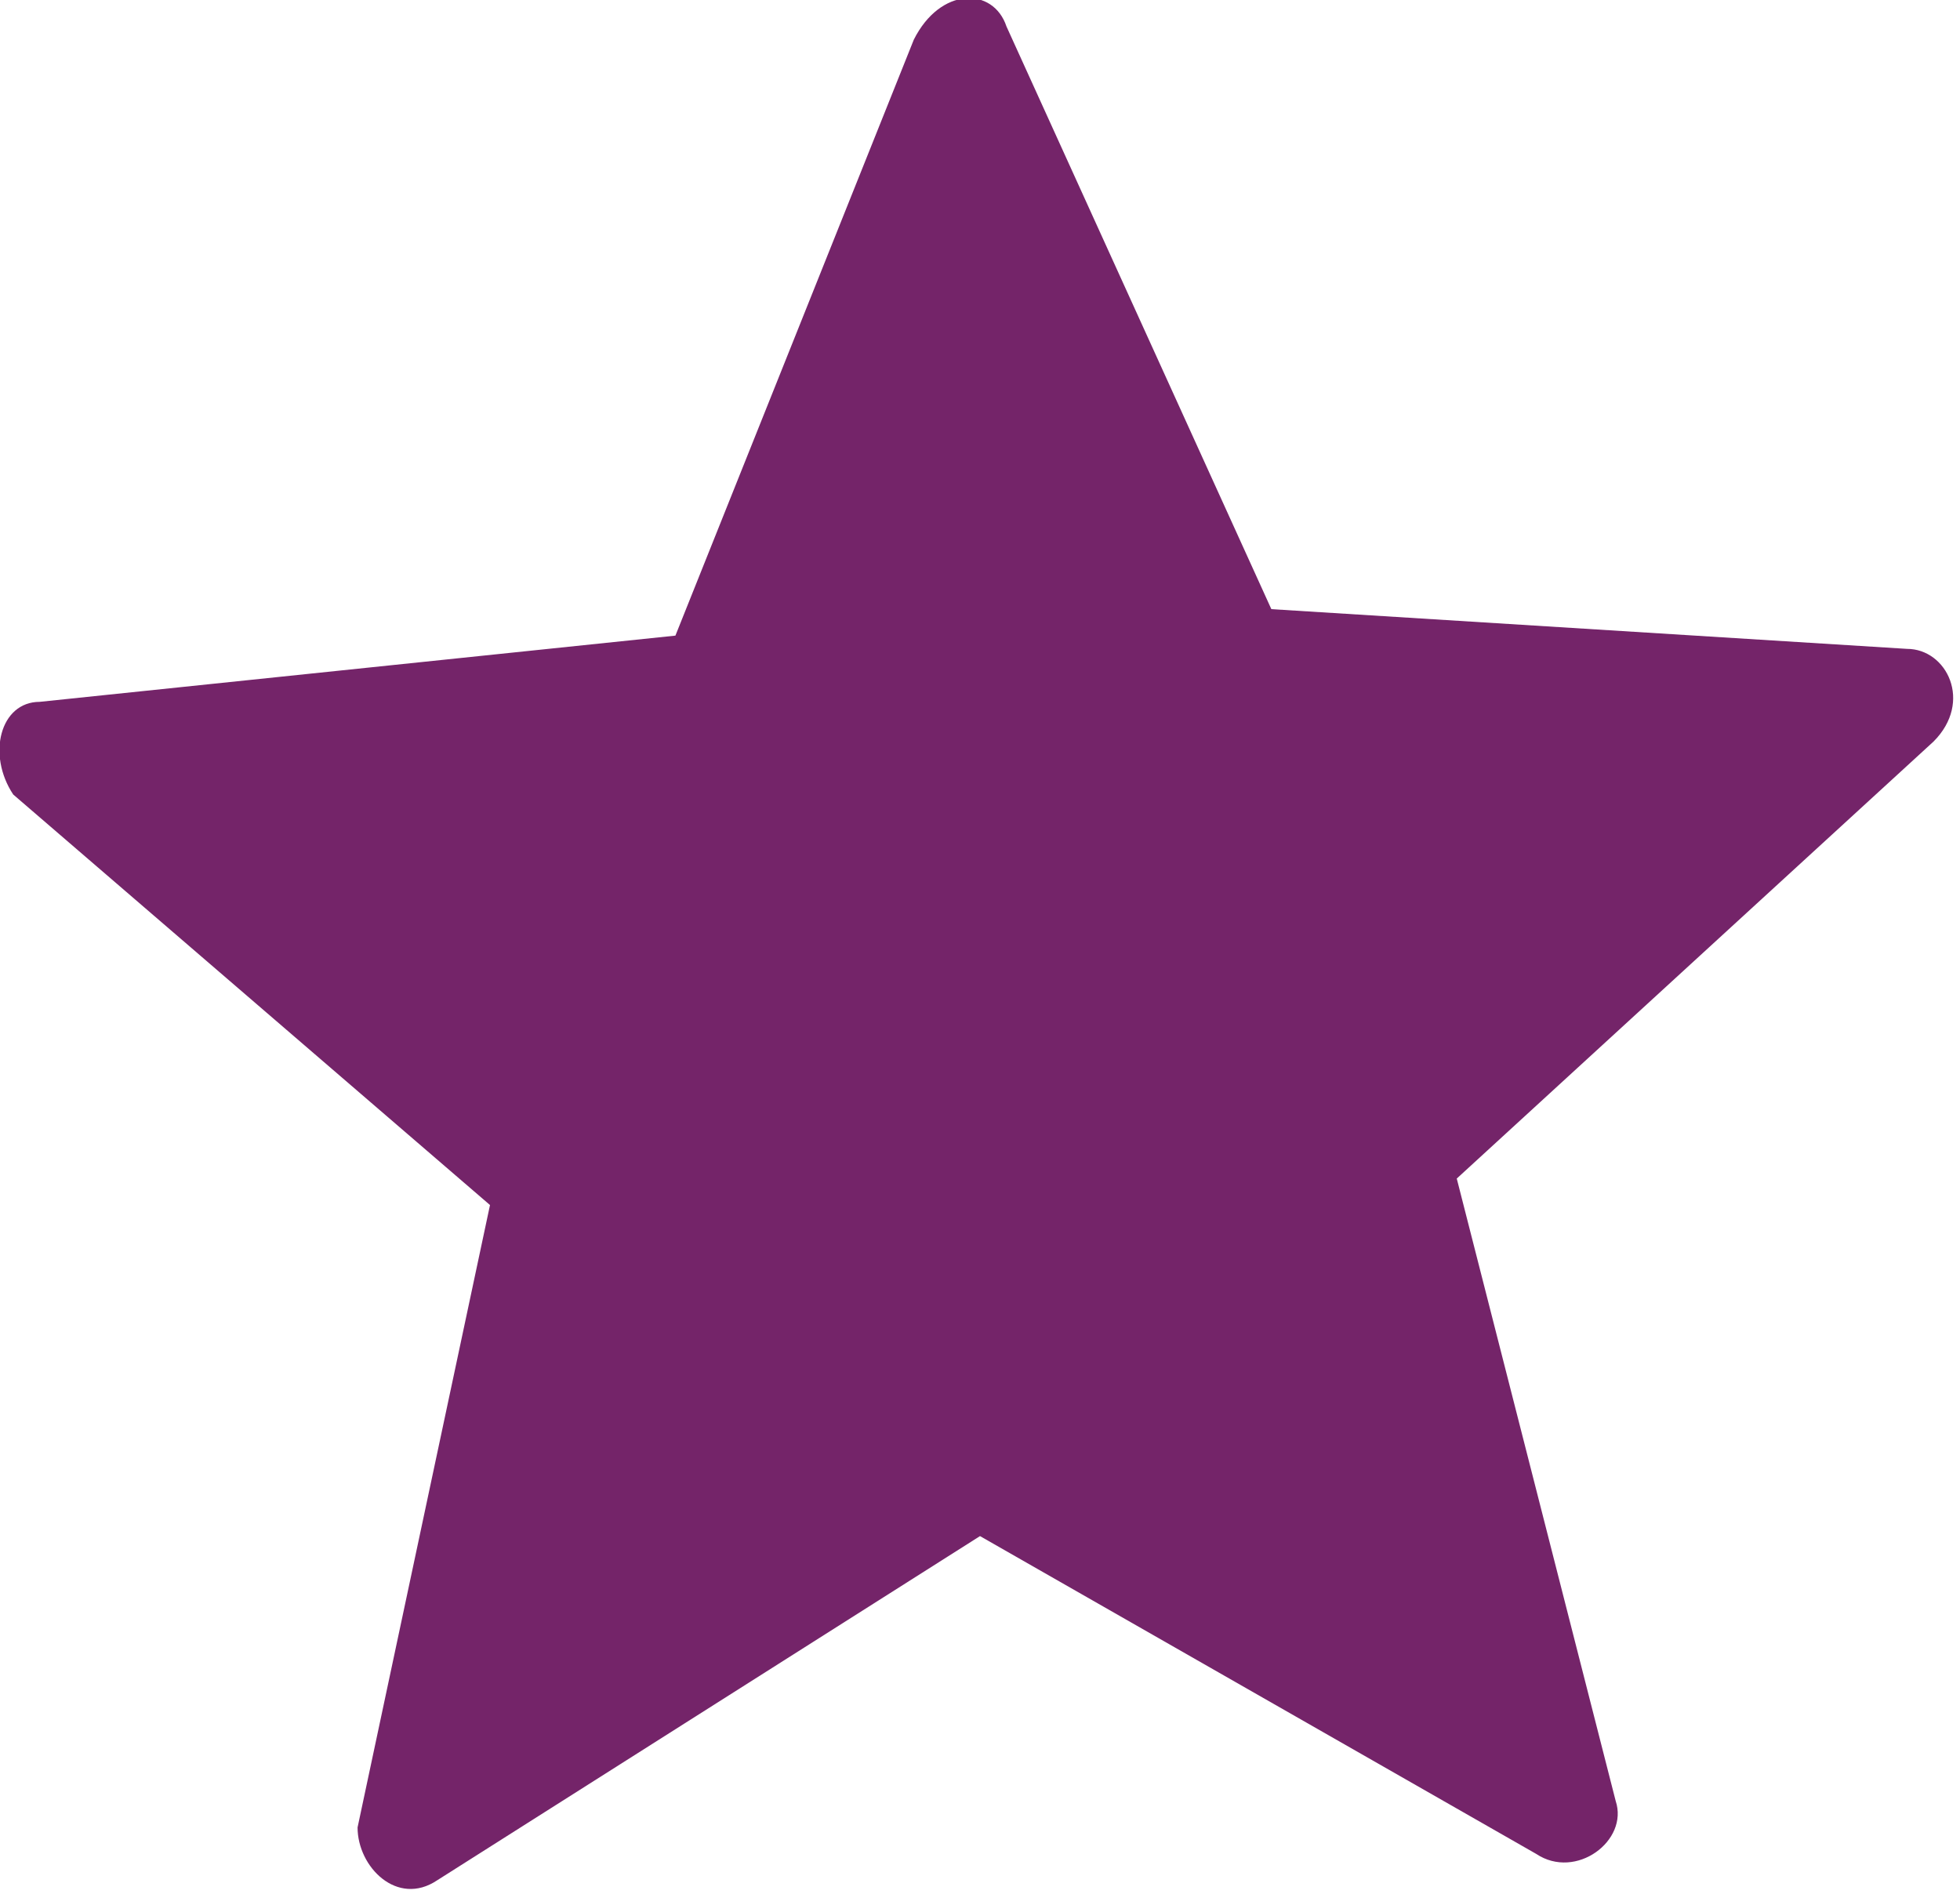 <?xml version="1.0" encoding="utf-8"?>
<!-- Generator: Adobe Illustrator 23.0.3, SVG Export Plug-In . SVG Version: 6.00 Build 0)  -->
<svg version="1.1" id="Слой_1" xmlns="http://www.w3.org/2000/svg" xmlns:xlink="http://www.w3.org/1999/xlink" x="0px" y="0px"
	 viewBox="0 0 14.8 14.3" style="enable-background:new 0 0 14.8 14.3;" xml:space="preserve">
<style type="text/css">
	.st0{fill:#742469;}
</style>
<g>
	<path class="st0" d="M7.6,0.2l2,4.4l4.8,0.3c0.3,0,0.5,0.4,0.2,0.7l-3.6,3.3l1.2,4.7c0.1,0.3-0.3,0.6-0.6,0.4l-4.2-2.4l-4.1,2.6
		c-0.3,0.2-0.6-0.1-0.6-0.4l1-4.7L0.1,6C-0.1,5.7,0,5.3,0.3,5.3l4.8-0.5l1.8-4.5C7.1-0.1,7.5-0.1,7.6,0.2z"/>
</g>
</svg>

